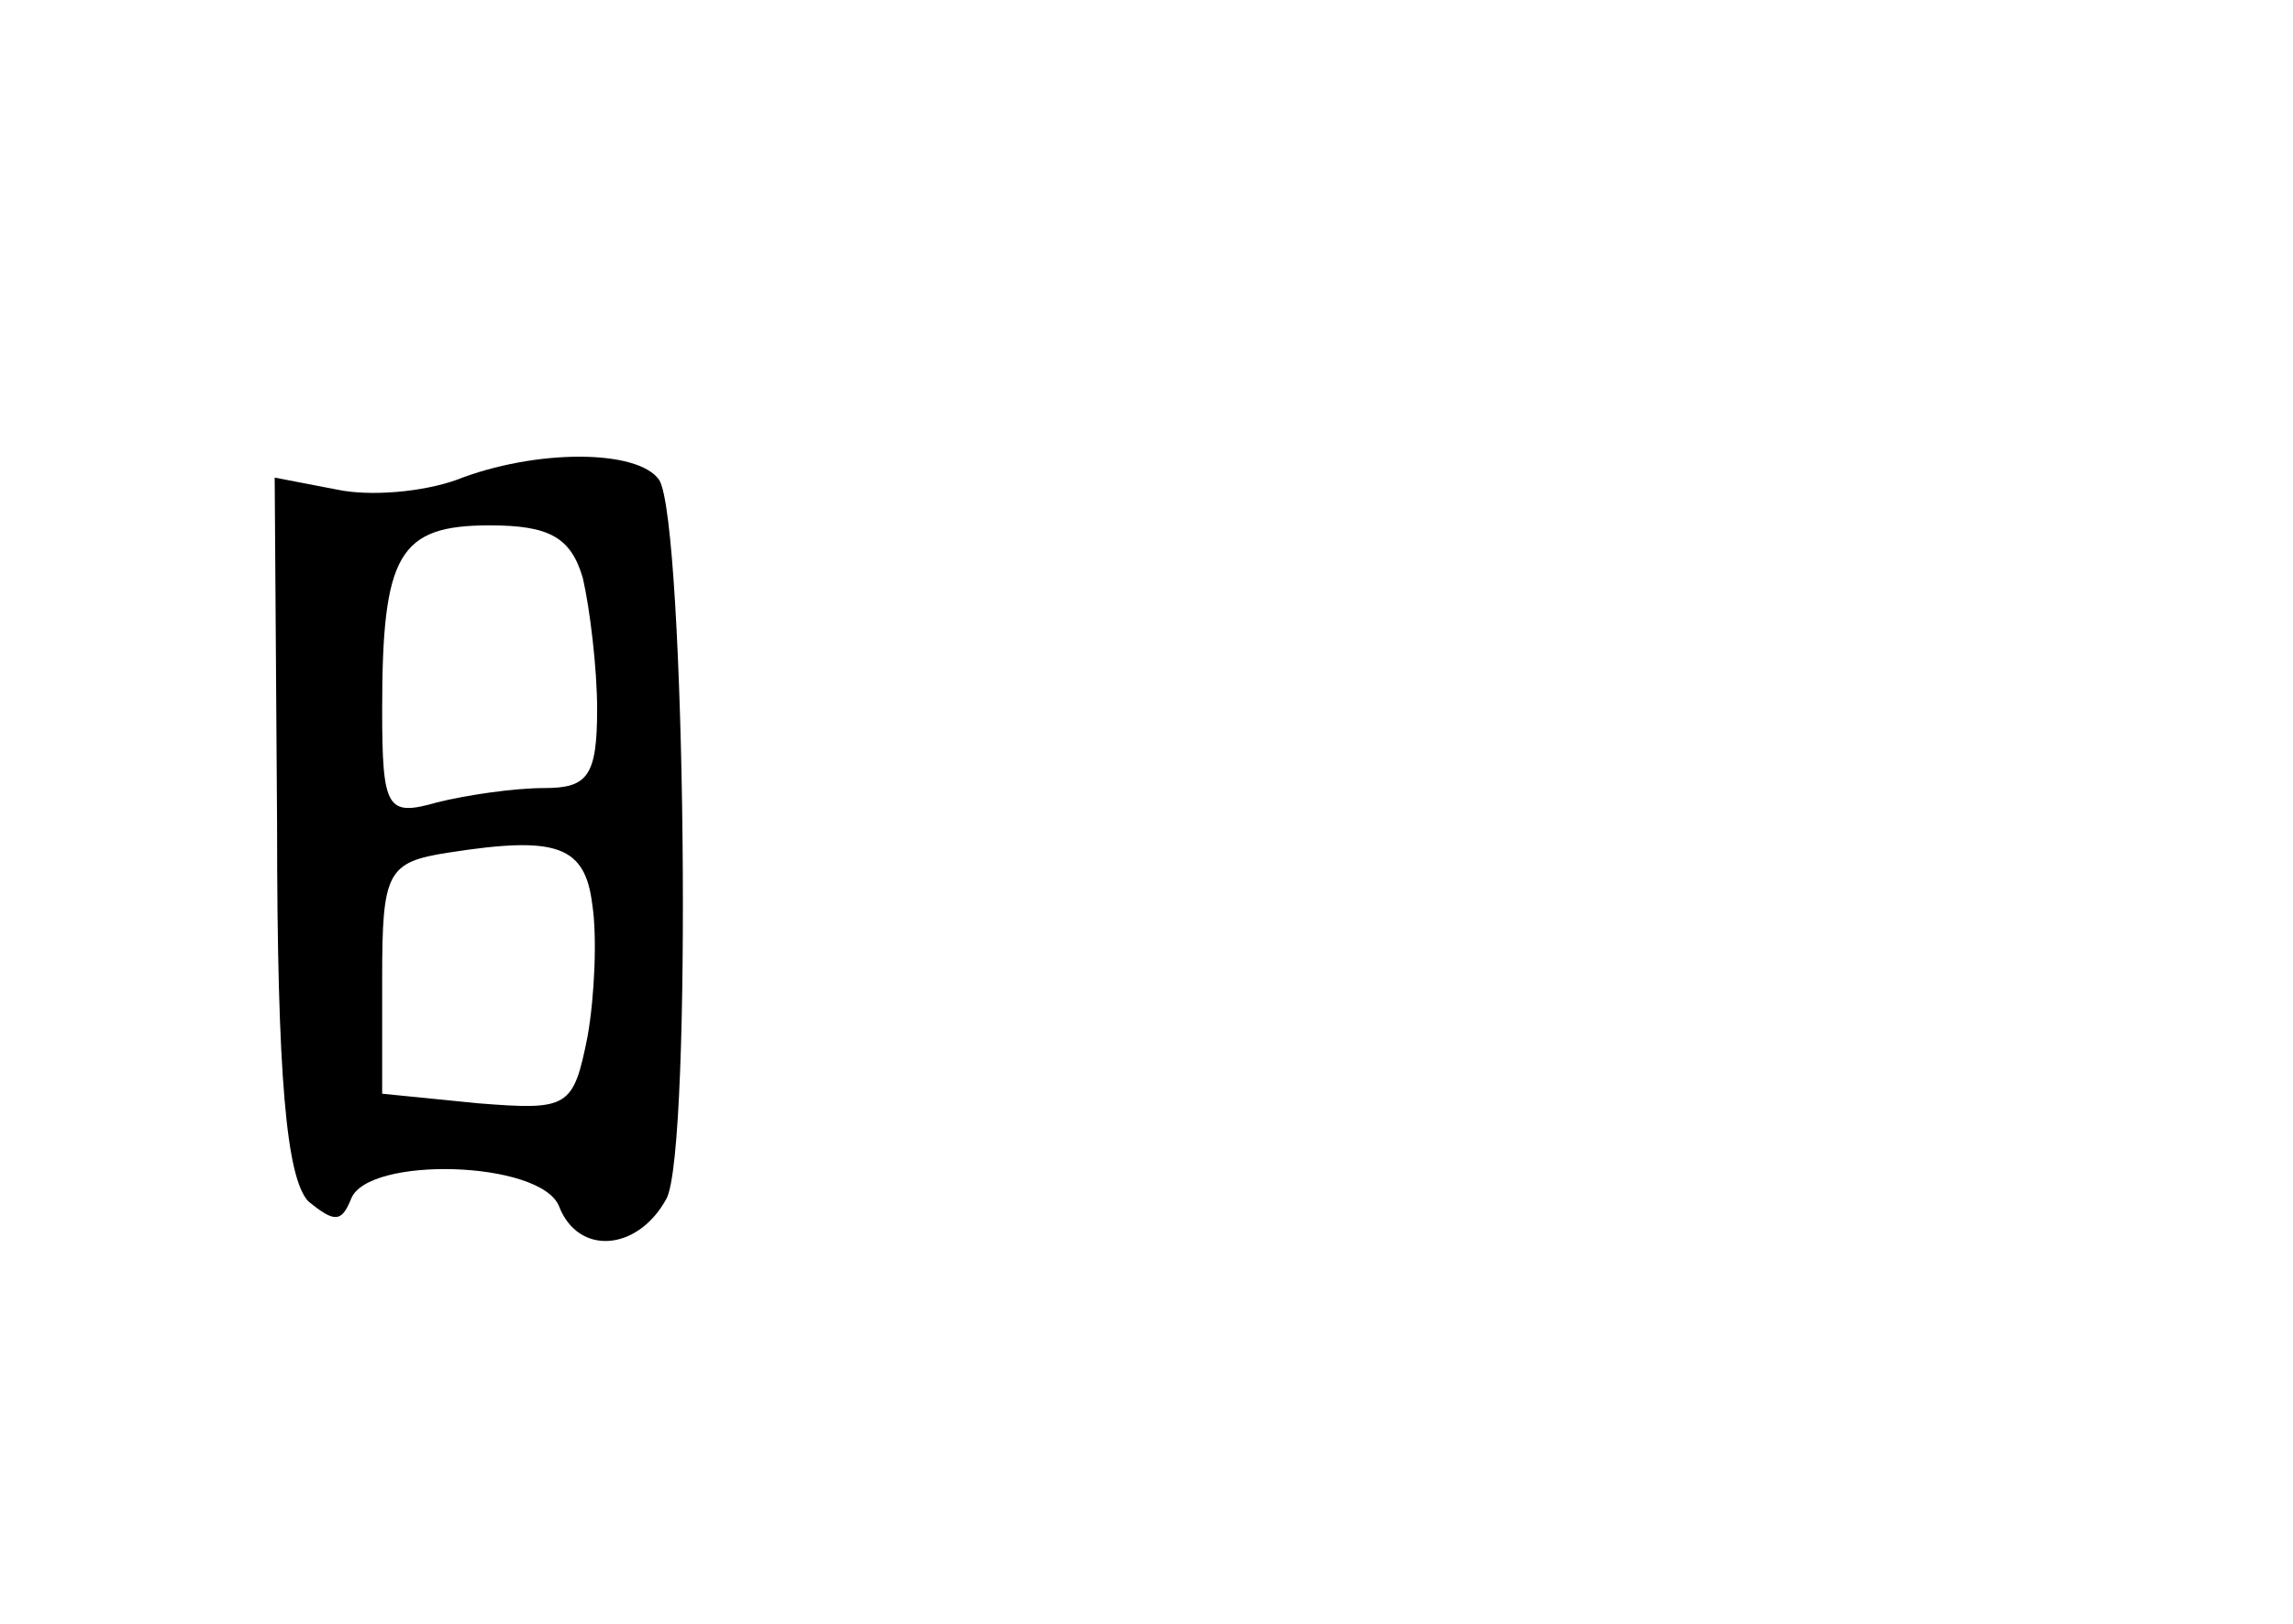 <?xml version="1.0" standalone="no"?>
<!DOCTYPE svg PUBLIC "-//W3C//DTD SVG 20010904//EN"
 "http://www.w3.org/TR/2001/REC-SVG-20010904/DTD/svg10.dtd">
<svg version="1.0" xmlns="http://www.w3.org/2000/svg"
 width="96pt" height="68pt" viewBox="0 0 96 68"
 preserveAspectRatio="xMidYMid meet">
<g transform="translate(0,68) scale(0.1,-0.1)"
fill="#000000" stroke="none">
<path d="M191 479 c-14 -5 -36 -7 -50 -4 l-26 5 1 -145 c0 -107 4 -148 13
-158 11 -9 14 -9 18 1 7 18 79 16 87 -3 8 -21 33 -19 45 3 11 20 8 283 -3 301
-9 13 -52 13 -85 0z m53 -41 c3 -13 6 -38 6 -55 0 -28 -4 -33 -22 -33 -13 0
-33 -3 -45 -6 -21 -6 -23 -3 -23 39 0 65 7 77 45 77 25 0 34 -5 39 -22z m4
-137 c2 -13 1 -38 -2 -55 -6 -30 -8 -31 -46 -28 l-40 4 0 48 c0 45 2 49 28 53
45 7 57 3 60 -22z"/>
</g>
</svg>
